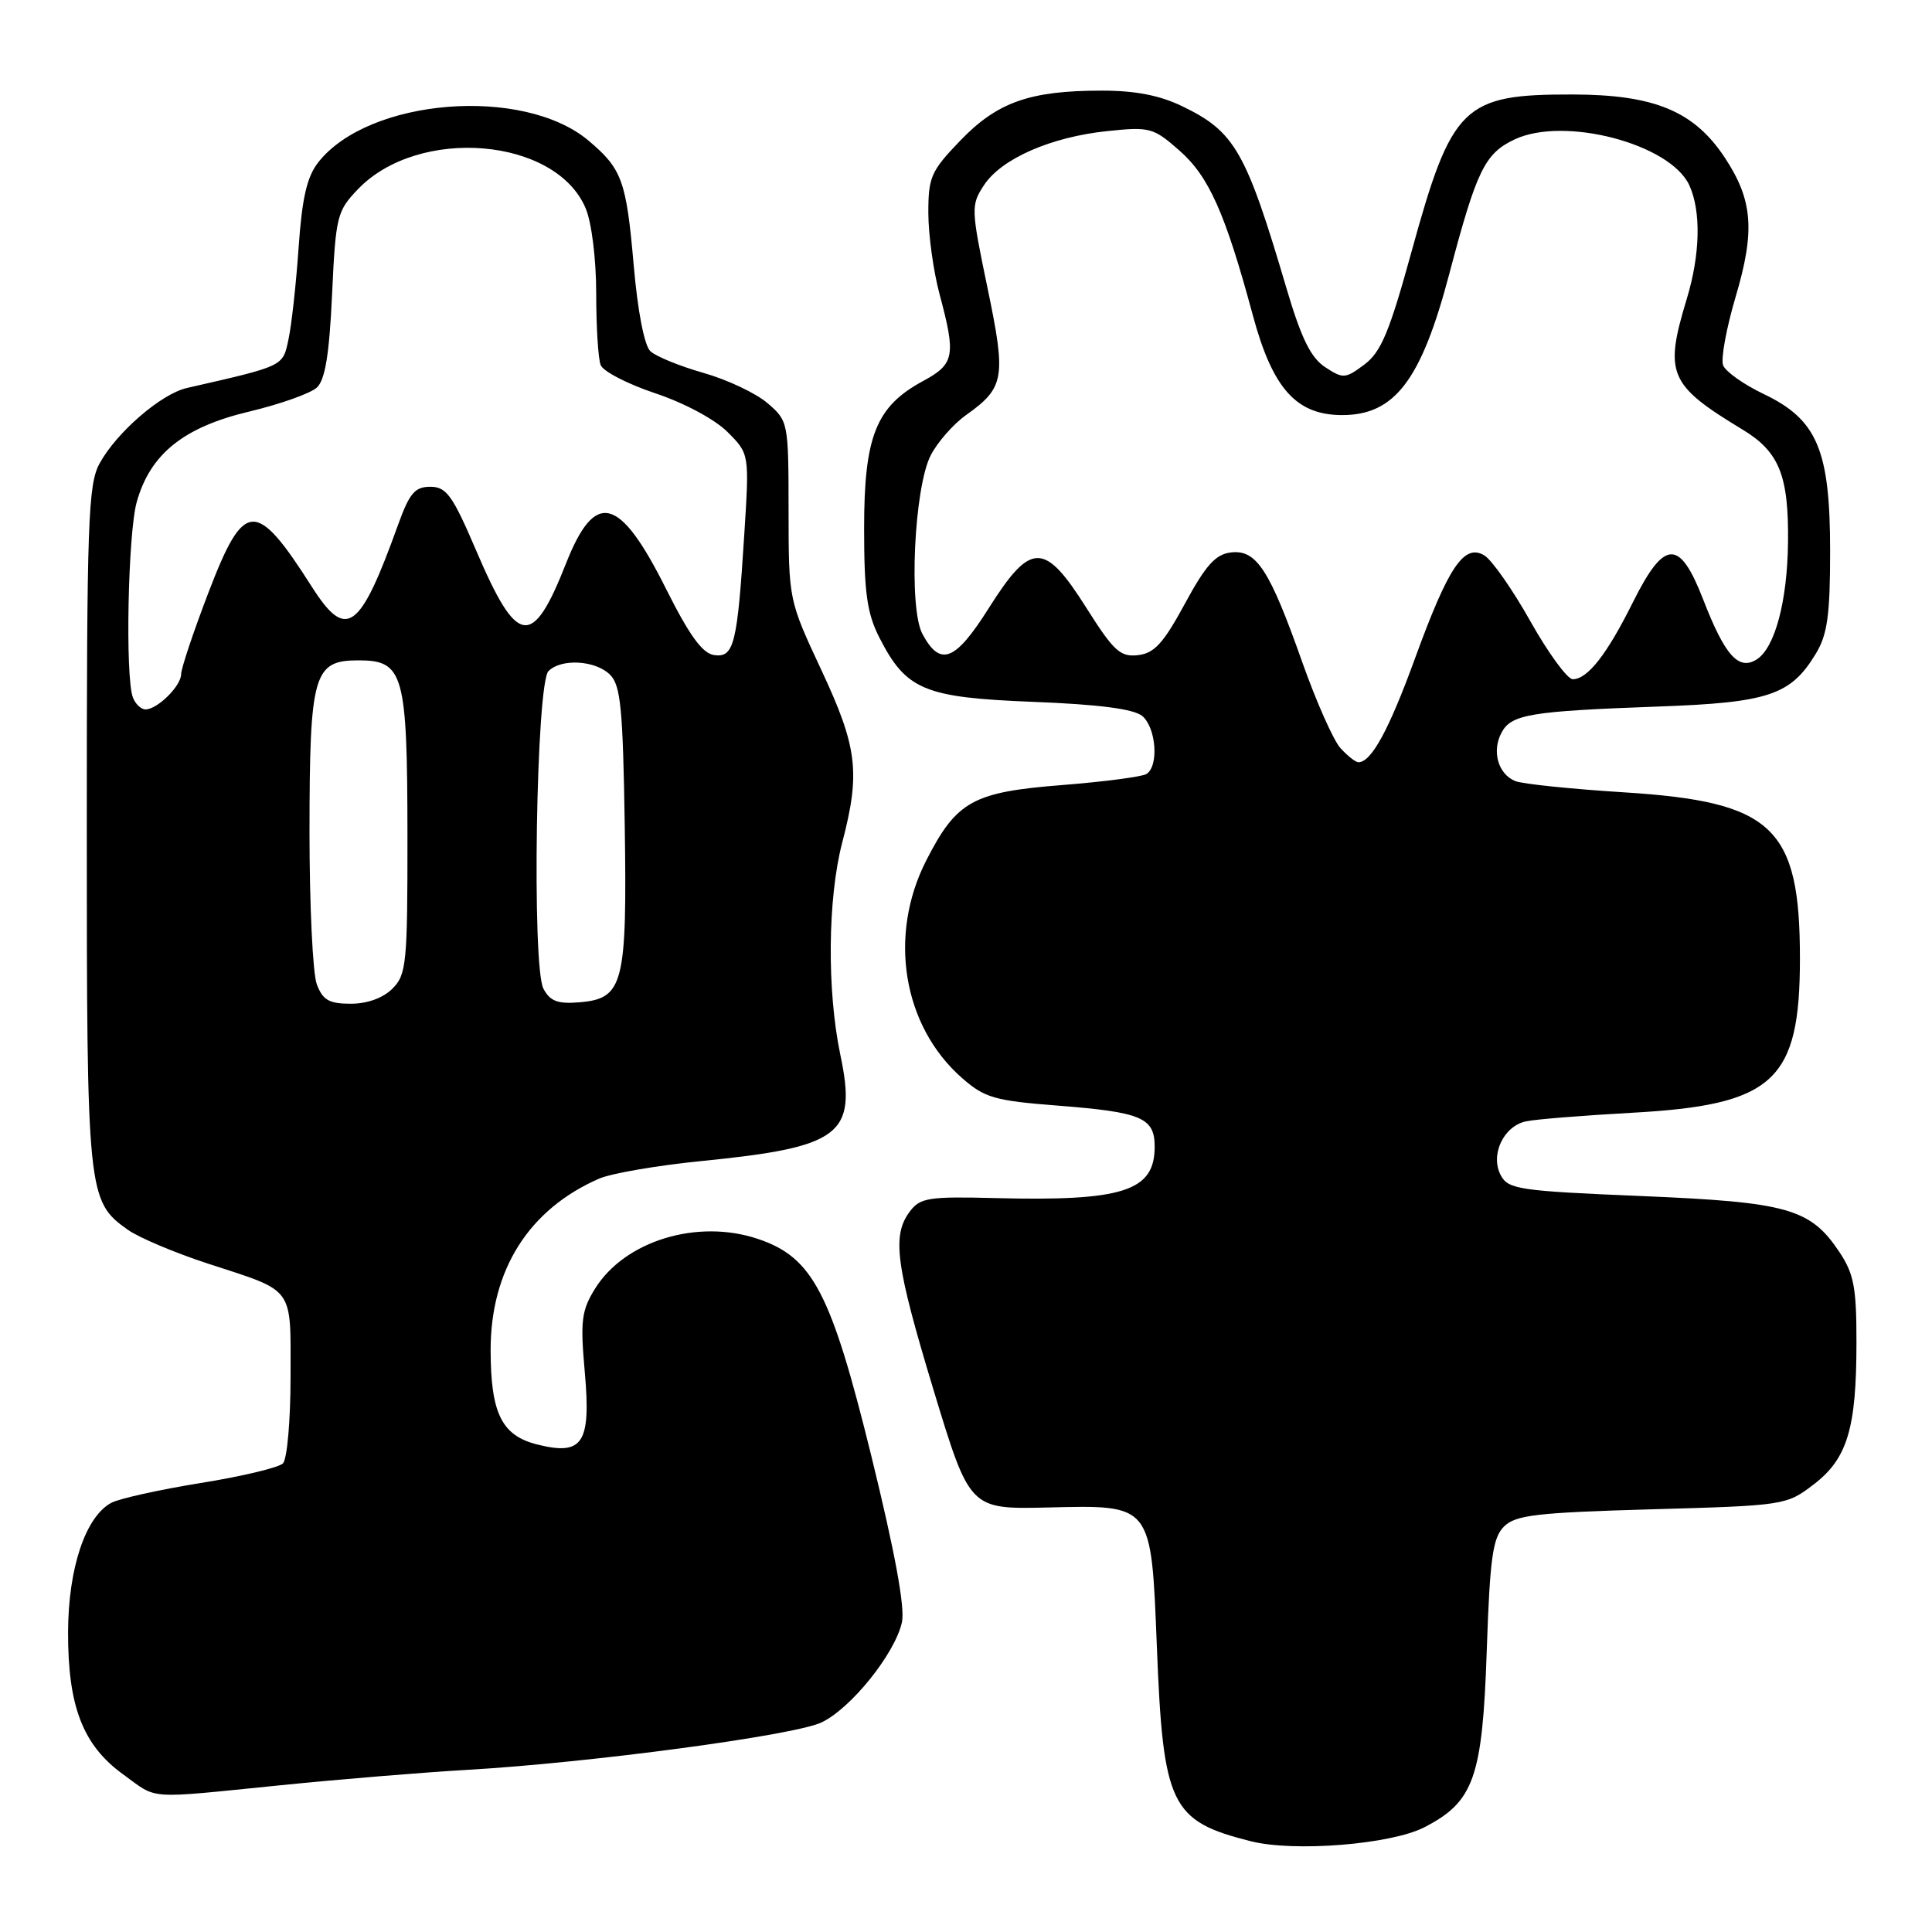 <?xml version="1.0" encoding="UTF-8" standalone="no"?>
<!DOCTYPE svg PUBLIC "-//W3C//DTD SVG 1.1//EN" "http://www.w3.org/Graphics/SVG/1.1/DTD/svg11.dtd" >
<svg xmlns="http://www.w3.org/2000/svg" xmlns:xlink="http://www.w3.org/1999/xlink" version="1.1" viewBox="0 0 256 256">
 <g >
 <path fill="currentColor"
d=" M 188.72 242.13 C 195.30 238.75 196.43 235.57 197.00 218.78 C 197.42 206.44 197.79 203.78 199.28 202.28 C 200.82 200.75 203.54 200.43 218.87 199.99 C 236.42 199.50 236.72 199.45 240.29 196.72 C 244.78 193.30 245.99 189.32 245.99 177.90 C 246.00 170.61 245.65 168.78 243.73 165.90 C 239.88 160.13 236.91 159.29 217.43 158.48 C 201.36 157.81 199.85 157.59 198.87 155.75 C 197.42 153.05 199.21 149.21 202.22 148.58 C 203.47 148.31 209.76 147.81 216.19 147.45 C 235.05 146.42 238.50 143.26 238.50 127.00 C 238.50 109.60 234.94 106.23 215.21 104.99 C 208.22 104.55 201.73 103.88 200.79 103.50 C 198.51 102.59 197.64 99.54 198.96 97.08 C 200.26 94.65 202.72 94.24 219.72 93.62 C 234.35 93.10 237.29 92.11 240.61 86.61 C 242.14 84.09 242.50 81.52 242.50 73.00 C 242.50 59.62 240.79 55.60 233.70 52.21 C 231.06 50.95 228.64 49.24 228.32 48.40 C 228.00 47.57 228.75 43.49 229.98 39.33 C 232.58 30.58 232.26 26.51 228.54 20.88 C 224.47 14.72 219.20 12.54 208.41 12.52 C 193.85 12.49 192.38 13.93 187.02 33.40 C 184.11 43.99 182.99 46.66 180.79 48.30 C 178.27 50.19 177.97 50.21 175.59 48.65 C 173.69 47.40 172.43 44.84 170.48 38.25 C 165.10 20.02 163.63 17.45 156.68 14.09 C 153.67 12.63 150.42 12.00 145.93 12.01 C 136.45 12.01 132.14 13.54 127.25 18.62 C 123.35 22.67 123.00 23.46 123.01 28.27 C 123.02 31.15 123.69 35.98 124.50 39.00 C 126.69 47.16 126.48 48.24 122.29 50.50 C 116.08 53.86 114.50 57.80 114.50 70.00 C 114.50 78.51 114.88 81.24 116.50 84.44 C 120.06 91.44 122.43 92.43 136.92 93.00 C 145.64 93.34 150.22 93.94 151.35 94.87 C 153.20 96.41 153.58 101.52 151.91 102.56 C 151.31 102.93 146.30 103.58 140.78 104.02 C 128.91 104.95 126.76 106.14 122.75 113.98 C 117.65 123.95 119.61 135.94 127.47 142.84 C 130.47 145.47 131.78 145.85 140.16 146.50 C 151.29 147.37 153.00 148.09 153.00 151.96 C 153.00 157.84 148.80 159.19 131.79 158.75 C 123.09 158.53 121.93 158.71 120.58 160.50 C 118.15 163.71 118.66 167.54 123.72 184.25 C 128.50 199.99 128.50 199.99 138.84 199.75 C 152.72 199.42 152.53 199.18 153.29 218.19 C 154.12 239.25 155.10 241.29 165.72 243.97 C 171.47 245.43 184.30 244.40 188.72 242.13 Z  M 37.12 236.56 C 45.03 235.76 56.22 234.84 62.00 234.51 C 78.11 233.58 105.11 229.97 108.81 228.25 C 112.71 226.44 118.59 219.13 119.51 214.96 C 119.94 213.01 118.58 205.65 115.46 192.94 C 110.13 171.28 107.70 166.61 100.45 164.17 C 92.43 161.46 82.77 164.41 78.83 170.78 C 77.05 173.66 76.88 175.03 77.49 181.84 C 78.32 191.25 77.23 192.91 71.22 191.41 C 66.49 190.24 65.03 187.31 65.01 178.95 C 64.99 168.28 70.07 160.23 79.40 156.17 C 80.99 155.48 87.07 154.43 92.90 153.85 C 111.46 152.00 113.58 150.38 111.35 139.77 C 109.56 131.22 109.67 119.05 111.60 111.64 C 114.03 102.36 113.62 99.01 108.81 88.73 C 104.50 79.50 104.50 79.50 104.49 67.65 C 104.48 55.95 104.45 55.78 101.70 53.42 C 100.18 52.11 96.36 50.30 93.21 49.41 C 90.07 48.52 86.90 47.22 86.17 46.53 C 85.38 45.78 84.49 41.21 83.97 35.15 C 82.99 23.94 82.43 22.38 77.98 18.63 C 69.34 11.37 48.86 13.01 42.18 21.50 C 40.67 23.42 40.03 26.20 39.57 32.77 C 39.24 37.57 38.64 43.05 38.23 44.94 C 37.46 48.58 37.74 48.45 24.77 51.41 C 21.36 52.18 15.45 57.29 13.20 61.40 C 11.67 64.19 11.50 69.04 11.50 109.50 C 11.50 158.23 11.59 159.15 16.92 162.94 C 18.38 163.98 23.16 166.00 27.54 167.43 C 39.15 171.22 38.50 170.32 38.50 182.41 C 38.50 188.18 38.05 193.35 37.49 193.91 C 36.94 194.46 32.02 195.64 26.57 196.51 C 21.13 197.39 15.80 198.57 14.75 199.13 C 11.33 200.97 9.05 207.78 9.02 216.23 C 8.99 226.10 10.98 231.25 16.30 235.10 C 20.99 238.50 19.09 238.37 37.12 236.56 Z  M 177.61 99.12 C 176.68 98.09 174.41 92.97 172.56 87.75 C 168.24 75.51 166.49 72.80 163.11 73.20 C 161.07 73.44 159.77 74.88 157.00 80.00 C 154.17 85.22 152.96 86.56 150.80 86.81 C 148.45 87.08 147.58 86.29 143.96 80.56 C 138.39 71.74 136.61 71.74 131.03 80.56 C 126.57 87.64 124.58 88.41 122.22 83.99 C 120.38 80.54 121.13 64.58 123.33 60.32 C 124.23 58.58 126.33 56.19 127.99 55.01 C 133.13 51.35 133.34 50.10 130.84 38.11 C 128.66 27.63 128.65 27.18 130.38 24.54 C 132.68 21.03 139.24 18.15 146.73 17.37 C 152.35 16.78 152.83 16.91 156.27 19.94 C 160.19 23.37 162.36 28.26 166.00 41.75 C 168.62 51.49 171.76 55.00 177.85 55.00 C 184.81 55.00 188.32 50.38 192.03 36.32 C 195.66 22.57 196.73 20.35 200.68 18.48 C 207.26 15.36 221.34 19.06 223.85 24.56 C 225.42 28.02 225.29 33.71 223.51 39.59 C 220.49 49.55 221.11 51.00 230.91 56.93 C 235.76 59.86 237.03 63.02 236.92 71.90 C 236.83 79.69 235.18 85.85 232.77 87.38 C 230.37 88.89 228.56 86.86 225.69 79.46 C 222.55 71.36 220.55 71.43 216.38 79.78 C 212.93 86.72 210.36 90.00 208.40 90.00 C 207.69 90.00 205.17 86.56 202.80 82.35 C 200.44 78.14 197.68 74.20 196.69 73.60 C 194.01 71.98 191.93 75.07 187.51 87.20 C 184.04 96.73 181.71 101.00 180.00 101.00 C 179.62 101.00 178.55 100.16 177.61 99.12 Z  M 41.98 130.43 C 41.44 129.02 41.01 119.91 41.01 110.18 C 41.03 89.27 41.54 87.50 47.50 87.50 C 53.49 87.50 53.97 89.22 53.99 110.75 C 54.00 127.68 53.86 129.14 52.00 131.00 C 50.76 132.24 48.67 133.00 46.48 133.00 C 43.61 133.00 42.77 132.52 41.98 130.43 Z  M 72.01 131.01 C 70.45 128.10 71.04 90.55 72.68 88.92 C 74.38 87.22 78.92 87.49 80.84 89.41 C 82.24 90.81 82.54 93.89 82.78 109.28 C 83.10 130.42 82.62 132.32 76.79 132.81 C 73.91 133.05 72.89 132.67 72.01 131.01 Z  M 17.61 92.42 C 16.58 89.74 16.95 70.73 18.11 66.55 C 19.88 60.18 24.30 56.61 33.00 54.54 C 37.12 53.56 41.17 52.12 42.00 51.34 C 43.08 50.32 43.64 46.92 44.00 39.03 C 44.48 28.66 44.65 27.97 47.42 25.08 C 55.47 16.68 73.68 18.21 77.61 27.62 C 78.40 29.50 79.00 34.37 79.00 38.89 C 79.00 43.26 79.26 47.52 79.59 48.37 C 79.91 49.21 83.17 50.89 86.82 52.11 C 90.65 53.38 94.71 55.56 96.39 57.23 C 99.30 60.14 99.30 60.14 98.62 70.82 C 97.70 85.39 97.26 87.18 94.62 86.80 C 93.07 86.58 91.35 84.20 88.24 78.00 C 82.08 65.69 78.86 64.88 75.00 74.66 C 70.54 85.98 68.54 85.69 63.10 72.96 C 59.96 65.62 59.15 64.50 57.02 64.50 C 54.98 64.50 54.26 65.34 52.76 69.50 C 47.67 83.65 45.89 84.92 41.32 77.75 C 33.89 66.09 32.35 66.18 27.63 78.49 C 25.63 83.71 24.00 88.59 24.00 89.33 C 24.00 90.89 20.86 94.00 19.28 94.00 C 18.69 94.00 17.94 93.29 17.61 92.42 Z "/>
</g>
</svg>